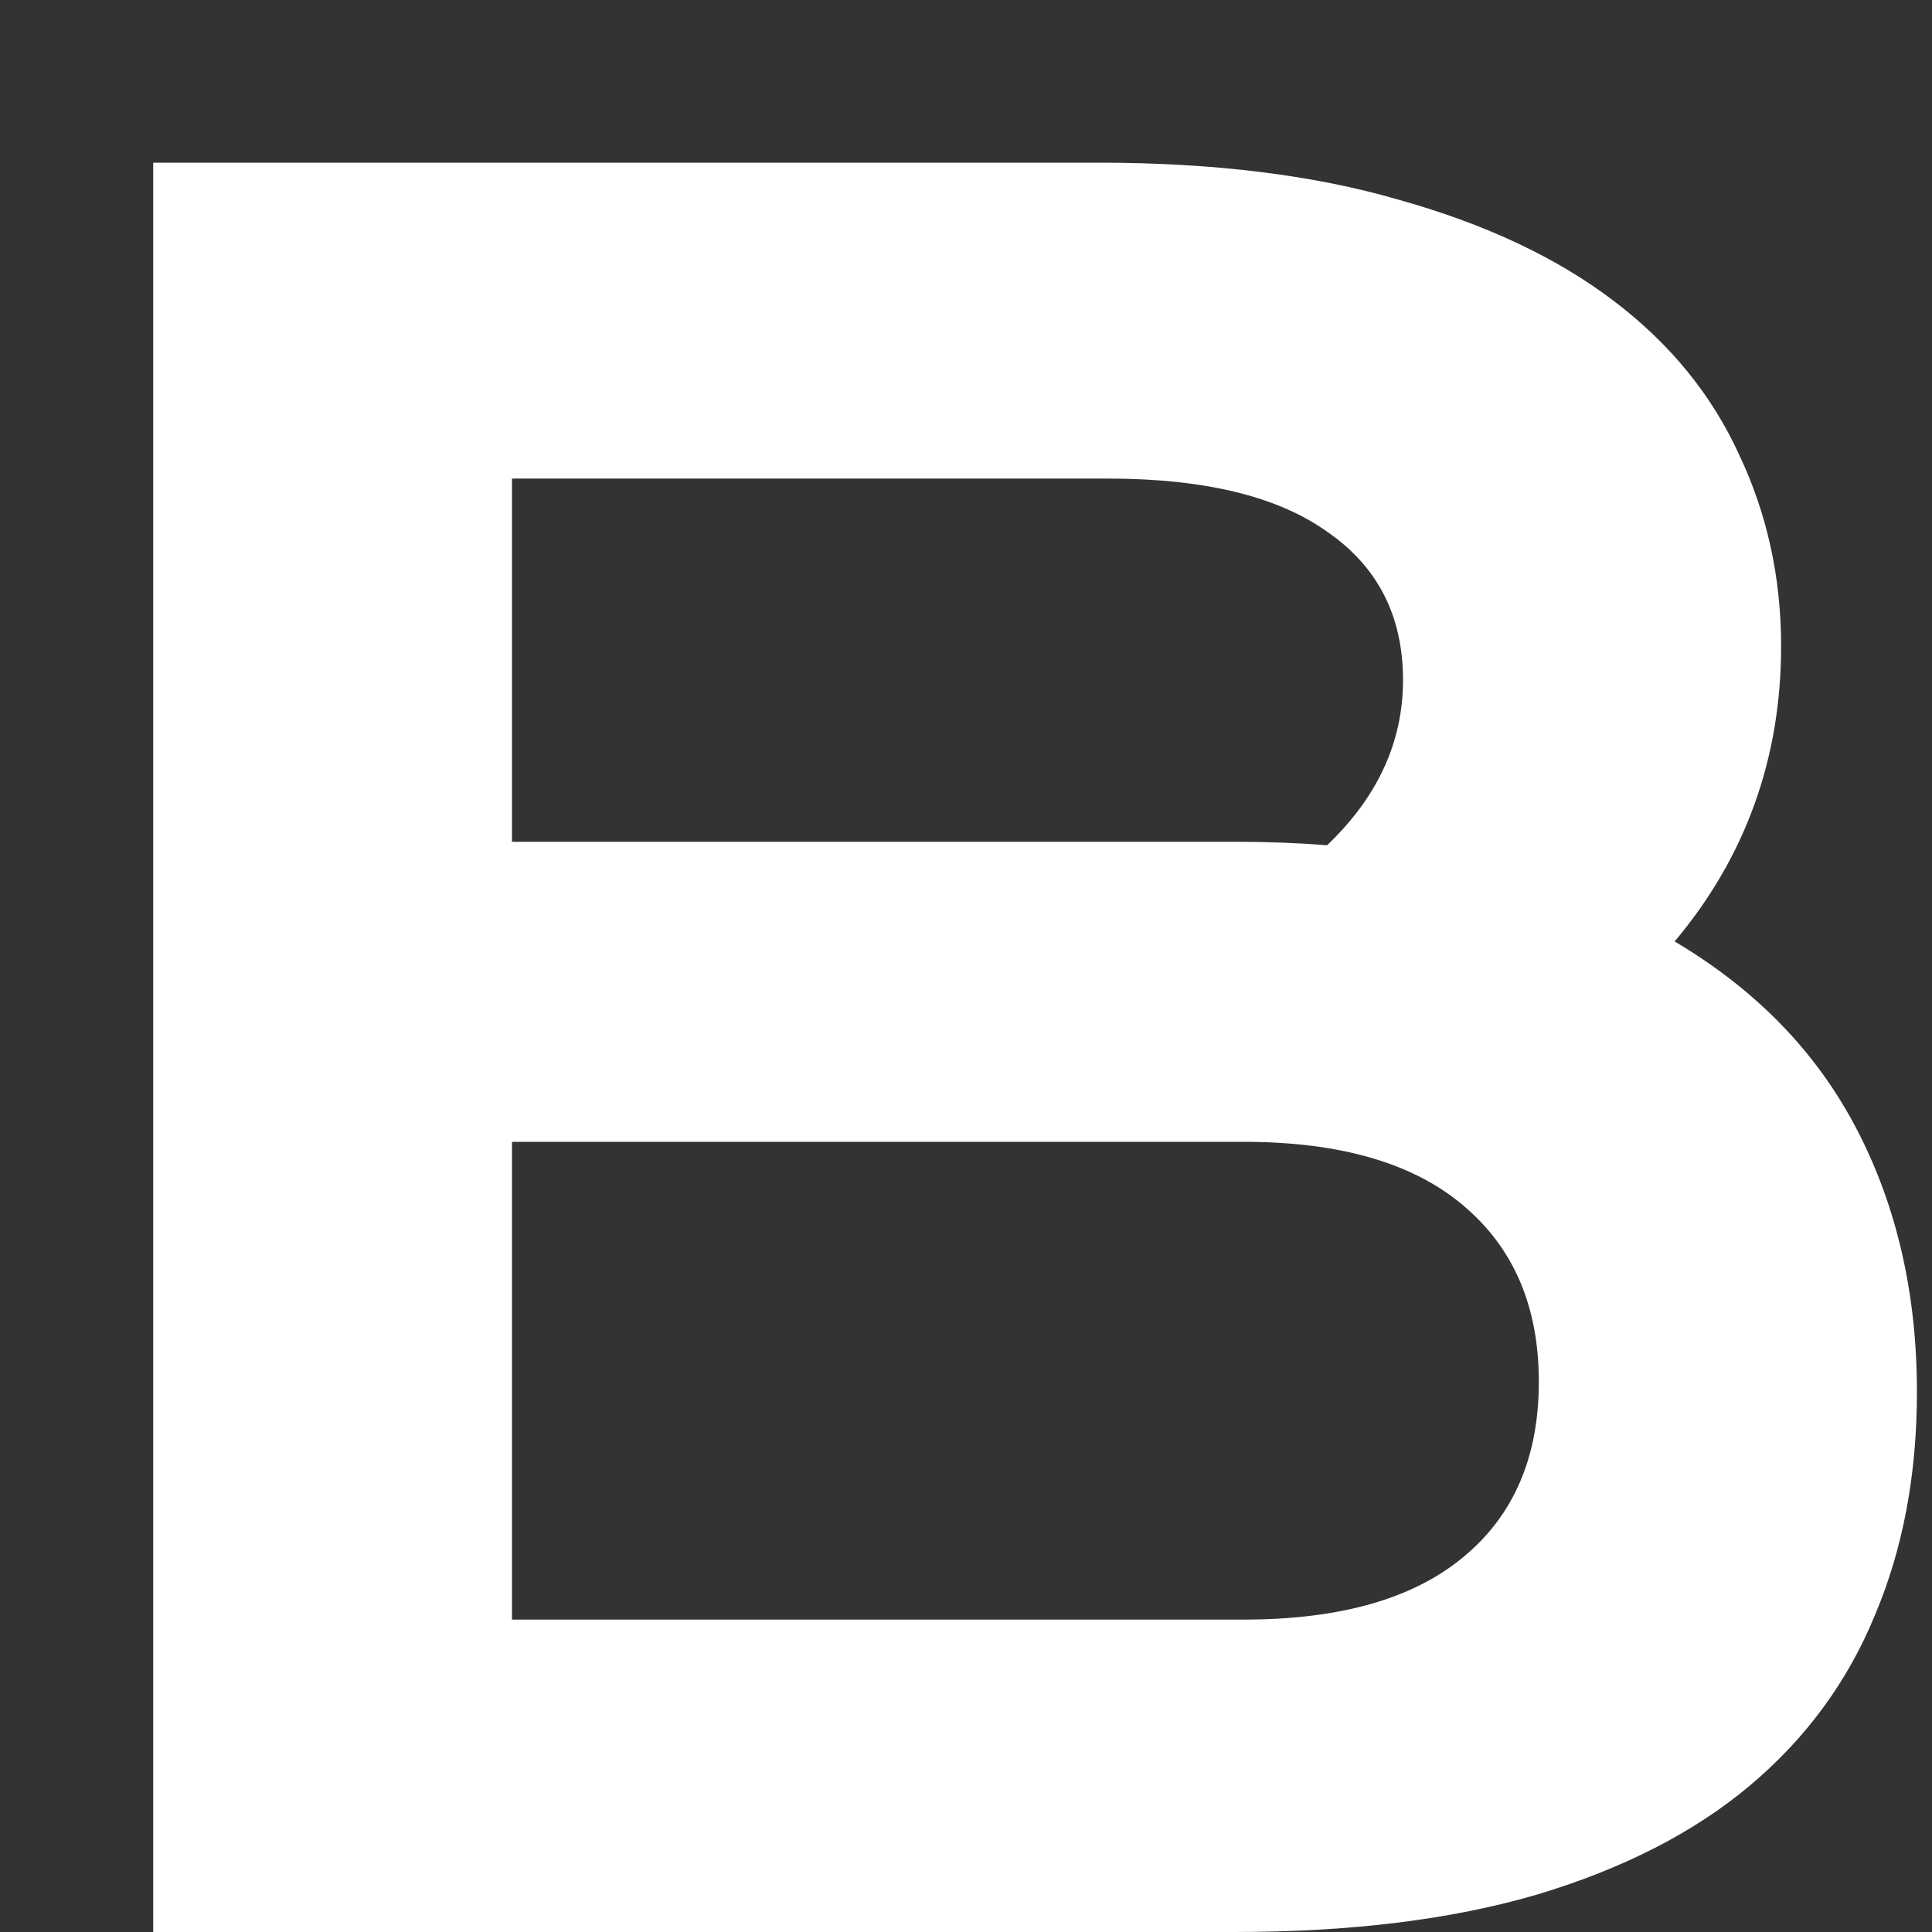 <svg width="10" height="10" viewBox="0 0 10 10" fill="none" xmlns="http://www.w3.org/2000/svg">
<rect x="0" y="0" width="10" height="10" fill="#333333" stroke="none"/>
<path d="M0.793 0.842H5.686C6.283 0.842 6.803 0.906 7.244 1.035C7.689 1.16 8.059 1.334 8.352 1.557C8.645 1.779 8.861 2.045 9.002 2.354C9.146 2.658 9.219 2.988 9.219 3.344C9.219 3.926 9.035 4.436 8.668 4.873C9.09 5.123 9.404 5.447 9.611 5.846C9.818 6.244 9.922 6.697 9.922 7.205C9.922 7.631 9.85 8.016 9.705 8.359C9.564 8.703 9.348 8.998 9.055 9.244C8.766 9.486 8.398 9.674 7.953 9.807C7.512 9.936 6.99 10 6.389 10H0.793V0.842ZM6.4 4.357C6.561 4.357 6.717 4.363 6.869 4.375C7.131 4.125 7.262 3.84 7.262 3.52C7.262 3.188 7.131 2.932 6.869 2.752C6.611 2.568 6.232 2.477 5.732 2.477H2.65V4.357H6.4ZM6.436 8.383C6.936 8.383 7.314 8.275 7.572 8.061C7.834 7.846 7.965 7.543 7.965 7.152C7.965 6.762 7.834 6.457 7.572 6.238C7.314 6.02 6.936 5.91 6.436 5.91H2.65V8.383H6.436Z" fill="white"/>
</svg>
